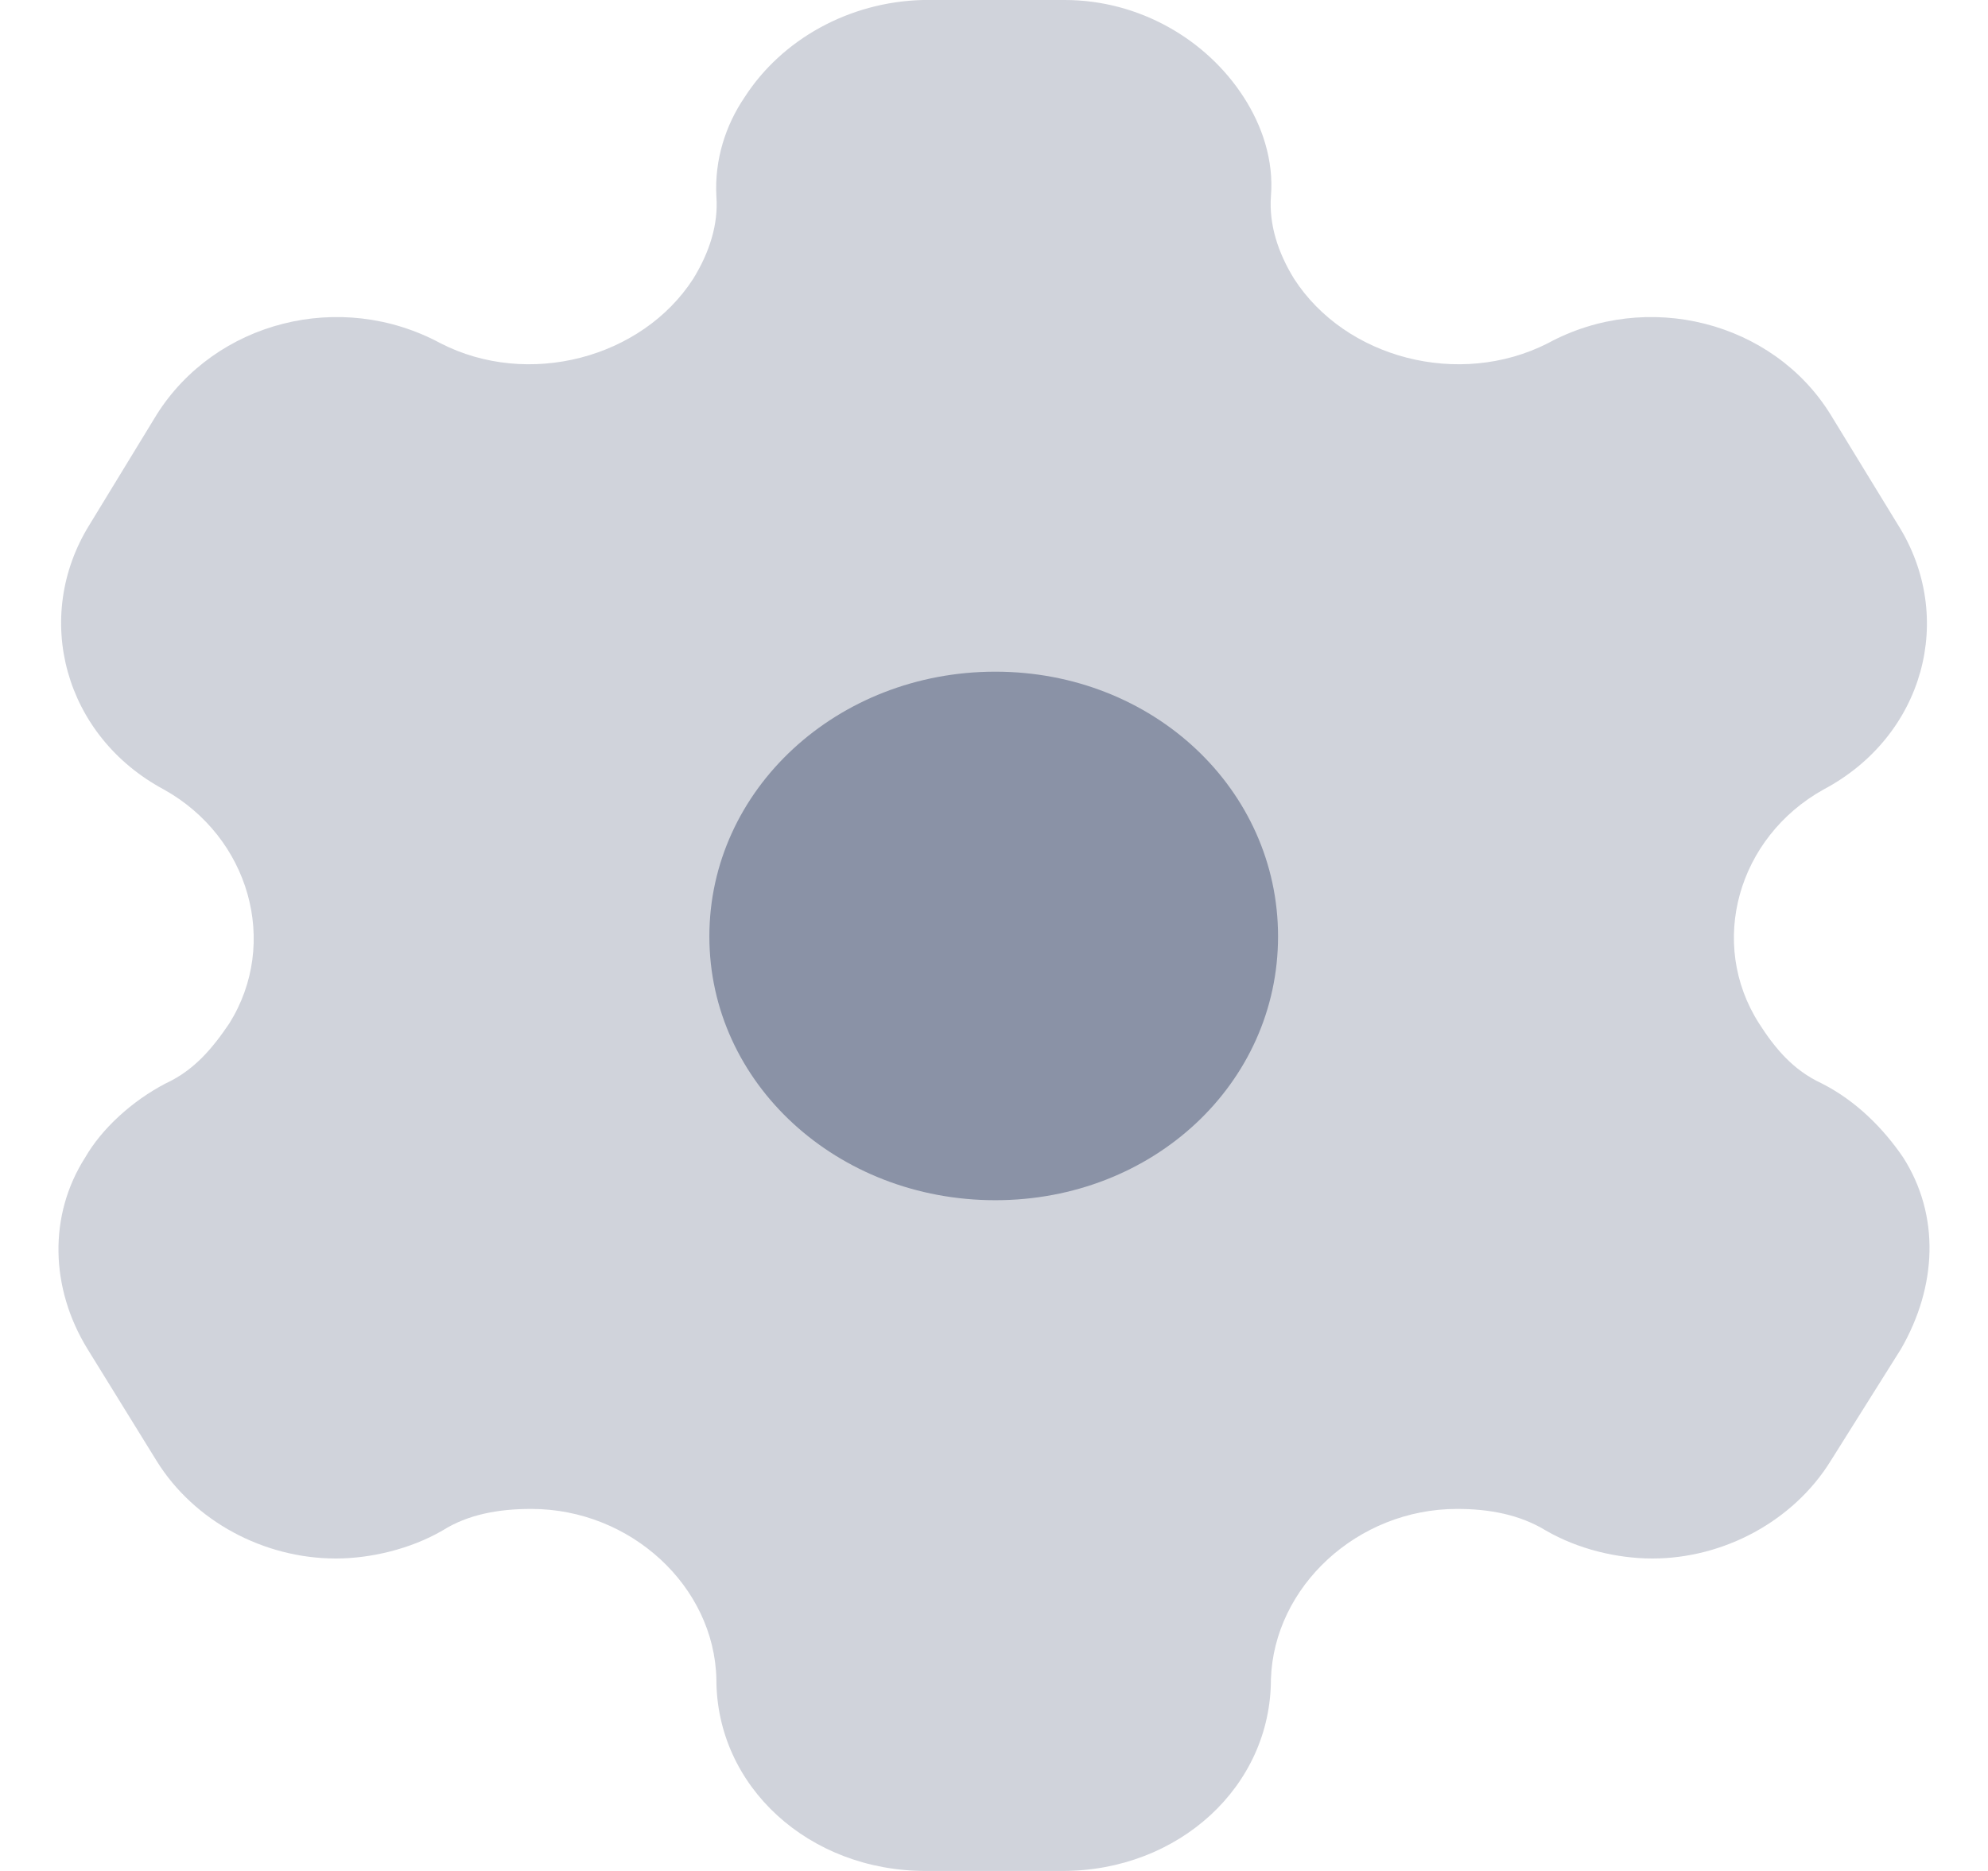 <svg width="17" height="16" viewBox="0 0 17 16" fill="none" xmlns="http://www.w3.org/2000/svg">
<path opacity="0.4" d="M16.273 9.896C16.109 9.656 15.877 9.416 15.576 9.264C15.335 9.152 15.18 8.968 15.042 8.752C14.603 8.064 14.861 7.16 15.593 6.752C16.453 6.296 16.729 5.28 16.23 4.488L15.653 3.544C15.163 2.752 14.087 2.472 13.235 2.936C12.477 3.32 11.505 3.064 11.066 2.384C10.928 2.16 10.851 1.92 10.868 1.68C10.894 1.368 10.791 1.072 10.636 0.832C10.317 0.336 9.741 0 9.104 0H7.891C7.262 0.016 6.686 0.336 6.367 0.832C6.204 1.072 6.109 1.368 6.126 1.68C6.144 1.92 6.066 2.16 5.928 2.384C5.489 3.064 4.517 3.32 3.768 2.936C2.908 2.472 1.841 2.752 1.341 3.544L0.765 4.488C0.274 5.28 0.55 6.296 1.402 6.752C2.133 7.16 2.391 8.064 1.961 8.752C1.815 8.968 1.66 9.152 1.419 9.264C1.126 9.416 0.868 9.656 0.73 9.896C0.412 10.392 0.429 11.016 0.748 11.536L1.341 12.496C1.66 13.008 2.254 13.328 2.873 13.328C3.166 13.328 3.51 13.248 3.785 13.088C4.001 12.952 4.259 12.904 4.543 12.904C5.395 12.904 6.109 13.568 6.126 14.36C6.126 15.28 6.918 16 7.916 16H9.087C10.076 16 10.868 15.28 10.868 14.36C10.894 13.568 11.608 12.904 12.46 12.904C12.736 12.904 12.994 12.952 13.218 13.088C13.493 13.248 13.829 13.328 14.13 13.328C14.741 13.328 15.335 13.008 15.653 12.496L16.256 11.536C16.565 11 16.591 10.392 16.273 9.896Z" fill="#8A92A6"/>
<path d="M8.511 10.264C7.159 10.264 6.066 9.264 6.066 8.008C6.066 6.752 7.159 5.744 8.511 5.744C9.862 5.744 10.929 6.752 10.929 8.008C10.929 9.264 9.862 10.264 8.511 10.264Z" fill="#8A92A6"/>
</svg>
